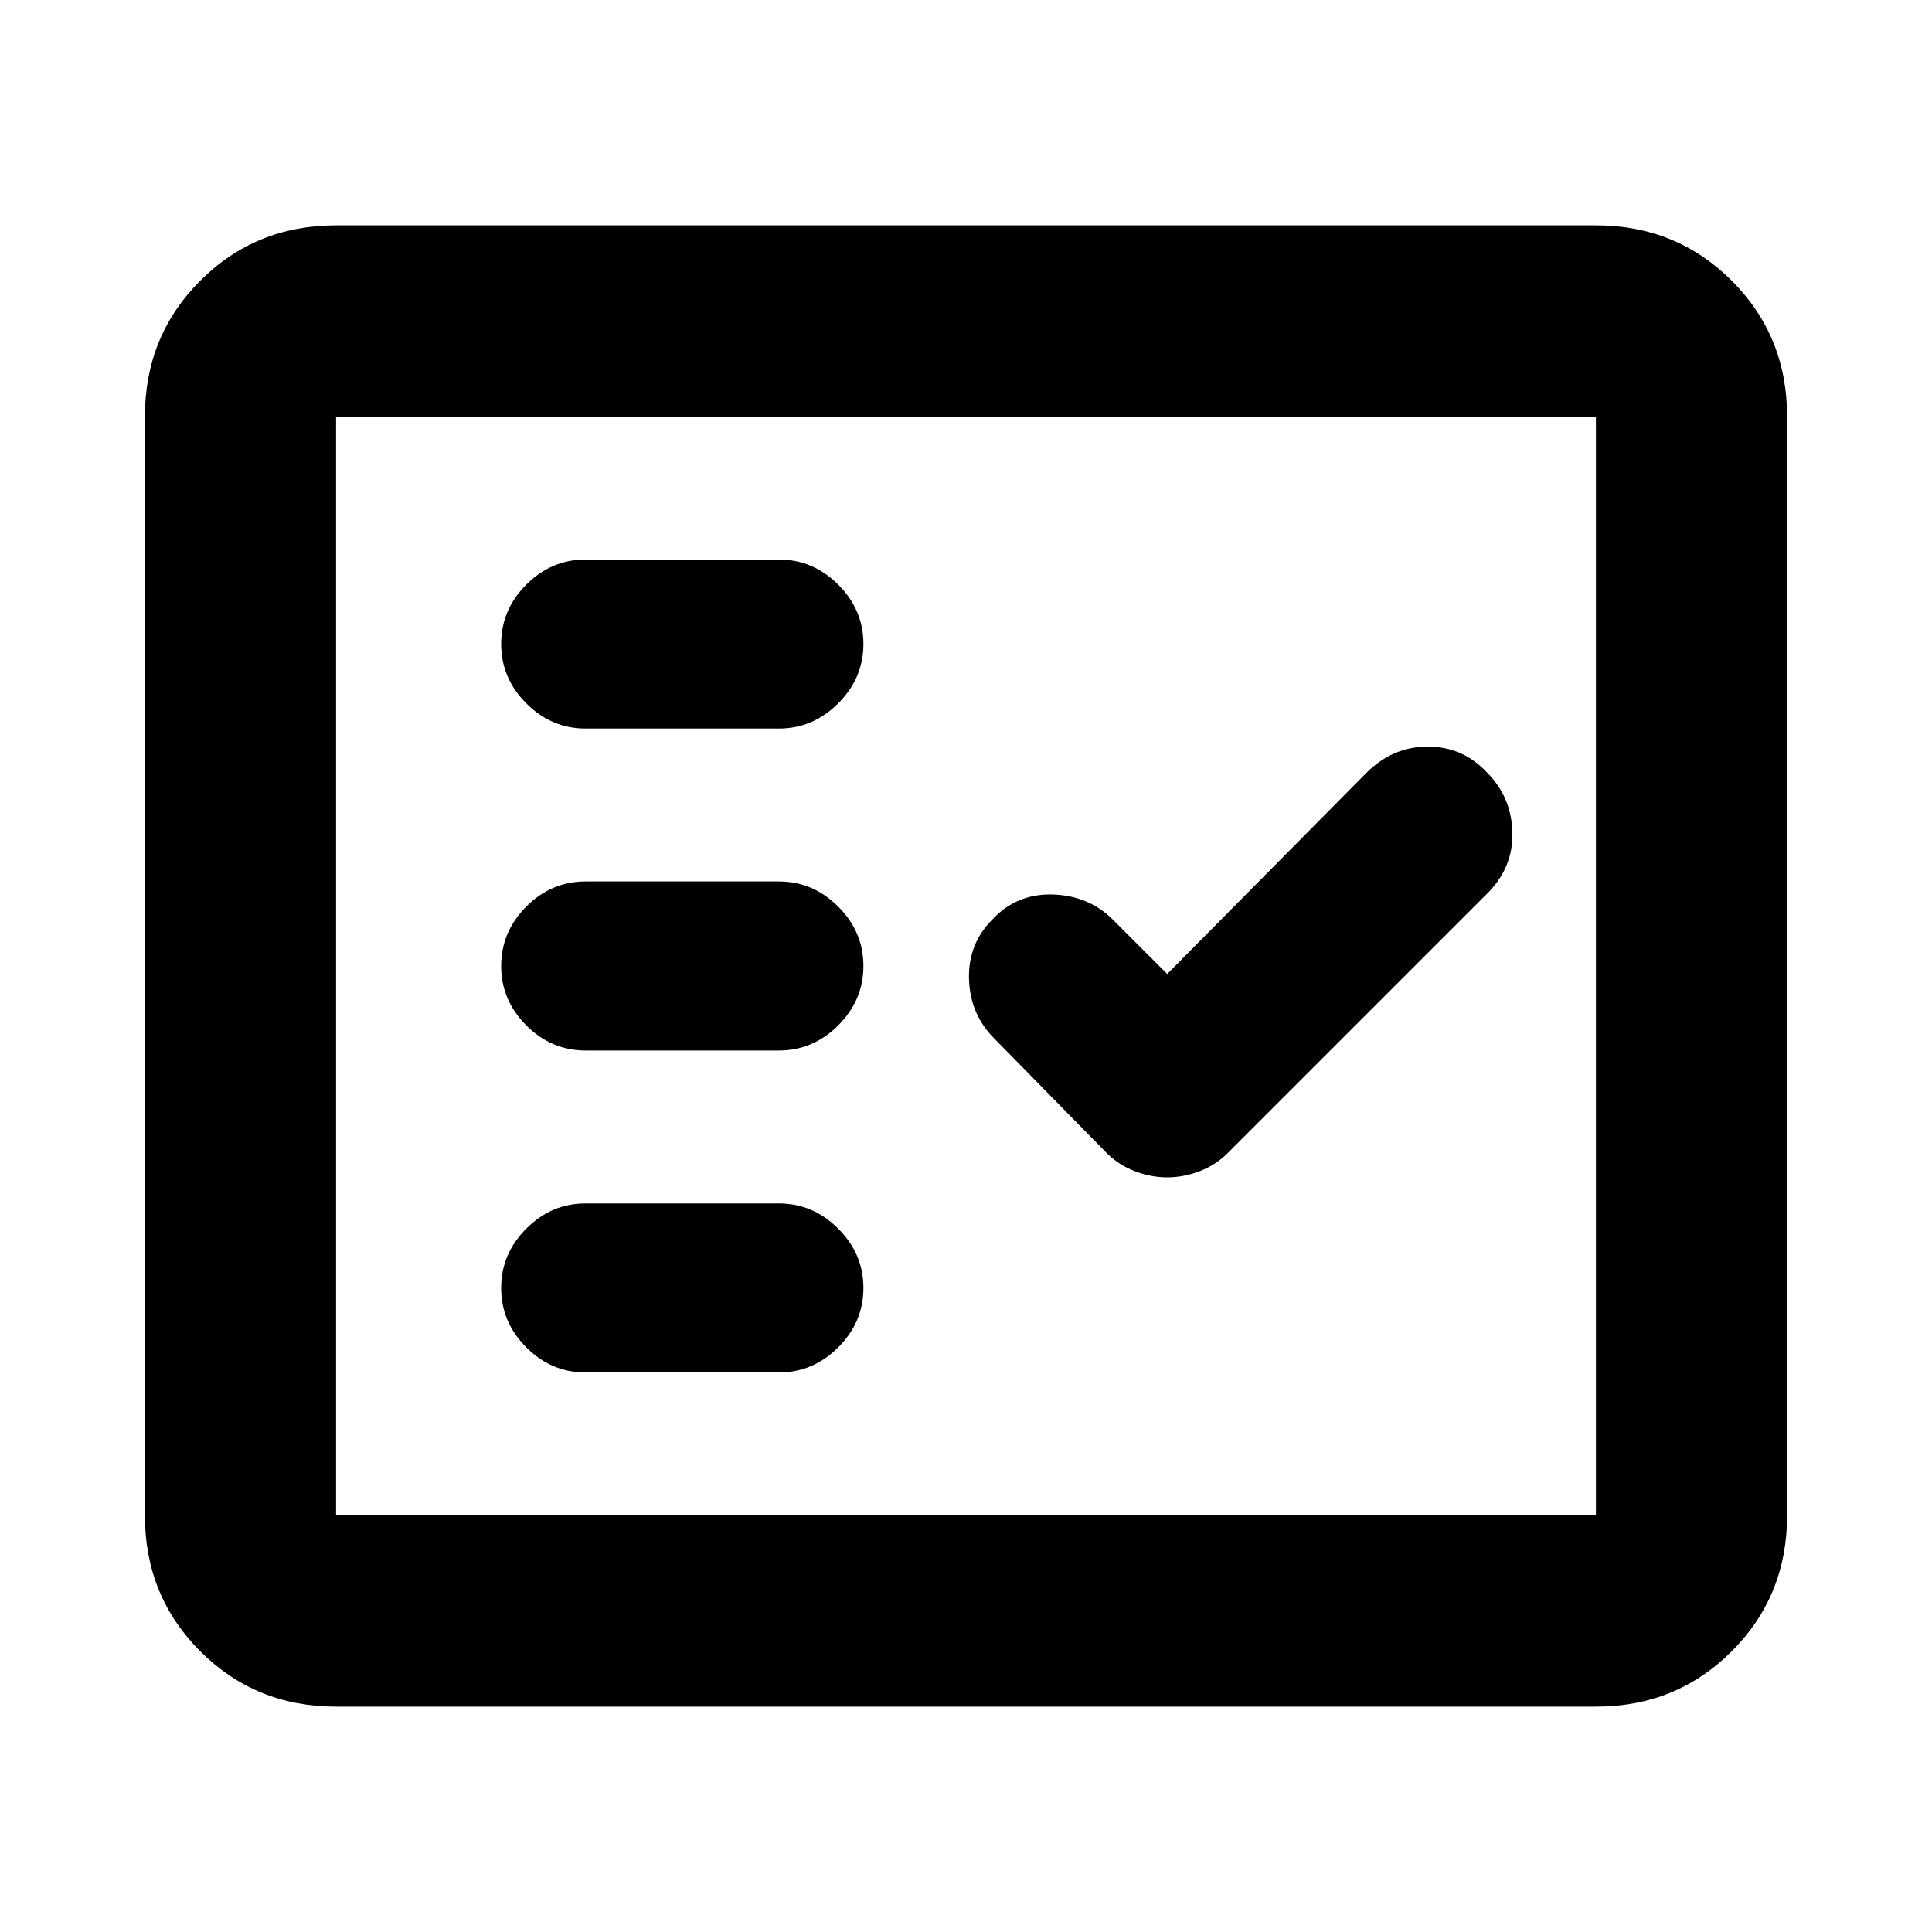 <svg xmlns="http://www.w3.org/2000/svg" height="20" width="20"><path d="M6.062 7.542h2q.355 0 .615-.261.261-.26.261-.614 0-.355-.261-.615-.26-.26-.615-.26h-2q-.354 0-.614.26t-.26.615q0 .354.26.614.26.261.614.261Zm0 3.333h2q.355 0 .615-.26.261-.261.261-.615t-.261-.615q-.26-.26-.615-.26h-2q-.354 0-.614.26-.26.261-.26.615t.26.615q.26.26.614.26Zm0 3.333h2q.355 0 .615-.26.261-.26.261-.615 0-.354-.261-.614-.26-.261-.615-.261h-2q-.354 0-.614.261-.26.26-.26.614 0 .355.26.615t.614.26Zm6.021-2.02q.167 0 .334-.063.166-.063.291-.187l2.688-2.688q.271-.271.26-.635-.01-.365-.26-.615-.25-.271-.615-.271-.364 0-.635.271l-2.063 2.083-.562-.562q-.25-.25-.625-.261-.375-.01-.625.261-.25.25-.24.614.011.365.261.615l1.166 1.188q.125.124.292.187.167.063.333.063Zm-8.604 5.479q-.833 0-1.406-.573T1.5 15.688V4.312q0-.833.573-1.406t1.406-.573h13.042q.833 0 1.406.573t.573 1.406v11.376q0 .833-.573 1.406t-1.406.573Zm0-1.979h13.042V4.312H3.479v11.376Zm0 0V4.312v11.376Z"/></svg>